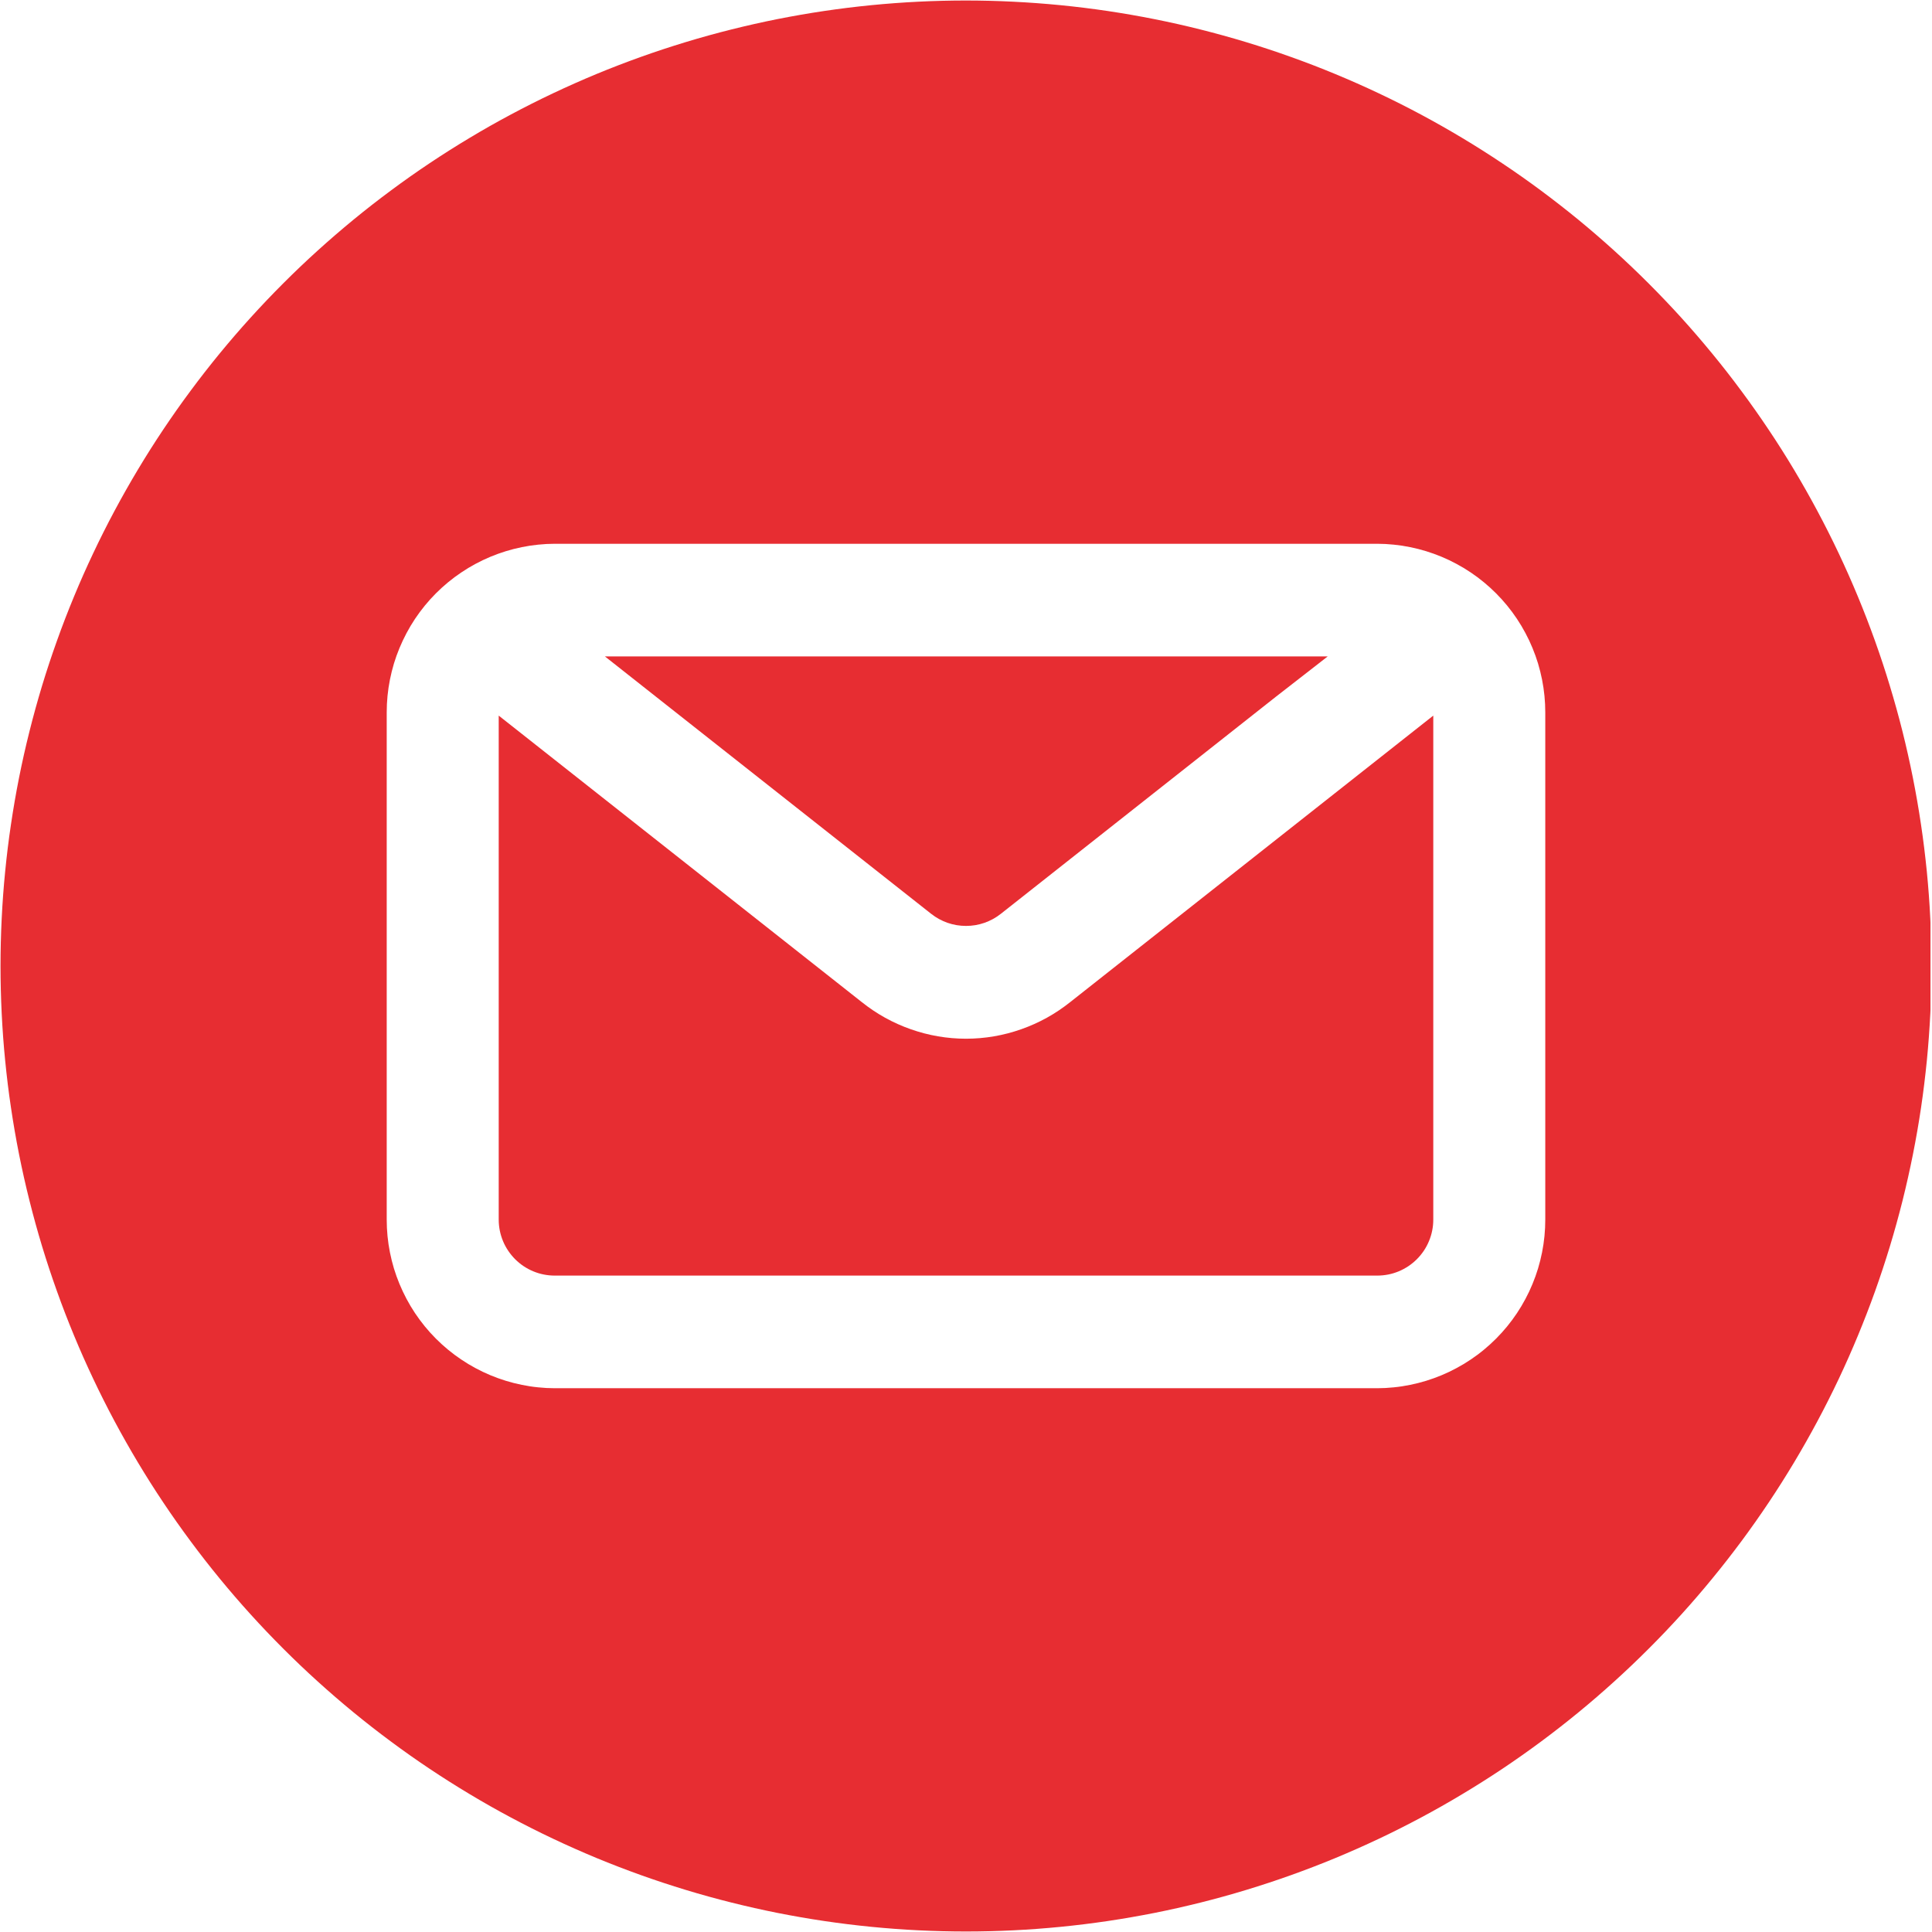 <svg xmlns="http://www.w3.org/2000/svg" xmlns:xlink="http://www.w3.org/1999/xlink" width="300" zoomAndPan="magnify" viewBox="0 0 224.88 225" height="300" preserveAspectRatio="xMidYMid meet" version="1.0"><defs><clipPath id="3852778673"><path d="M 0 0.059 L 224.762 0.059 L 224.762 224.938 L 0 224.938 Z M 0 0.059 " clip-rule="nonzero"/></clipPath></defs><path fill="#e72d32" d="M 108.391 106.43 C 108.969 106.883 109.605 107.23 110.297 107.473 C 110.992 107.715 111.707 107.832 112.441 107.832 C 113.176 107.832 113.887 107.715 114.582 107.473 C 115.277 107.23 115.91 106.883 116.488 106.43 L 148.496 81.168 L 154.566 76.445 L 70.387 76.445 L 77.508 82.066 Z M 108.391 106.43 " fill-opacity="1" fill-rule="nonzero"/><path fill="#e72d32" d="M 112.441 120.969 C 110.234 120.965 108.09 120.598 106.004 119.863 C 103.922 119.133 102.02 118.074 100.297 116.699 L 58.02 83.34 L 58.02 142.035 C 58.02 142.461 58.062 142.887 58.145 143.305 C 58.23 143.727 58.352 144.133 58.516 144.527 C 58.68 144.926 58.883 145.301 59.121 145.656 C 59.359 146.012 59.629 146.34 59.93 146.645 C 60.234 146.945 60.562 147.219 60.918 147.457 C 61.273 147.691 61.648 147.895 62.047 148.059 C 62.441 148.223 62.848 148.348 63.27 148.43 C 63.688 148.512 64.113 148.555 64.539 148.555 L 160.34 148.555 C 160.766 148.555 161.191 148.512 161.613 148.43 C 162.031 148.348 162.438 148.223 162.836 148.059 C 163.23 147.895 163.605 147.691 163.961 147.457 C 164.316 147.219 164.648 146.945 164.949 146.645 C 165.254 146.34 165.523 146.012 165.762 145.656 C 166 145.301 166.199 144.926 166.363 144.527 C 166.527 144.133 166.652 143.727 166.734 143.305 C 166.82 142.887 166.859 142.461 166.859 142.035 L 166.859 83.34 L 124.582 116.699 C 122.859 118.074 120.957 119.133 118.875 119.863 C 116.793 120.598 114.648 120.965 112.441 120.969 Z M 112.441 120.969 " fill-opacity="1" fill-rule="nonzero"/><g clip-path="url(#3852778673)"><path fill="#e72d32" d="M 112.441 0.059 C 110.602 0.059 108.762 0.105 106.922 0.195 C 105.086 0.285 103.25 0.422 101.418 0.602 C 99.586 0.781 97.762 1.008 95.941 1.277 C 94.121 1.547 92.309 1.863 90.504 2.219 C 88.699 2.578 86.906 2.984 85.121 3.43 C 83.336 3.875 81.562 4.367 79.801 4.902 C 78.039 5.438 76.293 6.012 74.559 6.633 C 72.828 7.254 71.109 7.914 69.41 8.617 C 67.711 9.324 66.027 10.07 64.367 10.855 C 62.703 11.641 61.059 12.469 59.438 13.336 C 57.812 14.203 56.211 15.109 54.633 16.059 C 53.055 17.004 51.5 17.988 49.973 19.008 C 48.441 20.031 46.938 21.09 45.461 22.188 C 43.98 23.285 42.531 24.414 41.109 25.582 C 39.688 26.75 38.293 27.953 36.93 29.188 C 35.566 30.422 34.234 31.691 32.934 32.992 C 31.633 34.293 30.363 35.625 29.129 36.988 C 27.891 38.352 26.691 39.746 25.523 41.168 C 24.355 42.59 23.223 44.043 22.129 45.52 C 21.031 46.996 19.973 48.5 18.949 50.031 C 17.926 51.562 16.941 53.117 15.996 54.695 C 15.051 56.273 14.145 57.875 13.277 59.496 C 12.41 61.117 11.582 62.762 10.797 64.426 C 10.008 66.09 9.262 67.77 8.559 69.473 C 7.855 71.172 7.191 72.887 6.574 74.621 C 5.953 76.352 5.375 78.098 4.84 79.859 C 4.309 81.621 3.816 83.395 3.371 85.18 C 2.922 86.965 2.52 88.758 2.16 90.562 C 1.801 92.367 1.488 94.18 1.219 96 C 0.945 97.82 0.723 99.648 0.543 101.48 C 0.359 103.309 0.227 105.145 0.137 106.984 C 0.047 108.82 0 110.66 0 112.5 C 0 114.34 0.047 116.18 0.137 118.016 C 0.227 119.855 0.359 121.691 0.543 123.52 C 0.723 125.352 0.945 127.18 1.219 129 C 1.488 130.82 1.801 132.633 2.16 134.438 C 2.52 136.242 2.922 138.035 3.371 139.82 C 3.816 141.605 4.309 143.379 4.84 145.141 C 5.375 146.902 5.953 148.648 6.574 150.379 C 7.191 152.113 7.855 153.828 8.559 155.527 C 9.262 157.23 10.008 158.91 10.797 160.574 C 11.582 162.238 12.41 163.883 13.277 165.504 C 14.145 167.125 15.051 168.727 15.996 170.305 C 16.941 171.883 17.926 173.438 18.949 174.969 C 19.973 176.5 21.031 178.004 22.129 179.48 C 23.223 180.957 24.355 182.41 25.523 183.832 C 26.691 185.254 27.891 186.648 29.129 188.012 C 30.363 189.375 31.633 190.707 32.934 192.008 C 34.234 193.309 35.566 194.578 36.93 195.812 C 38.293 197.047 39.688 198.25 41.109 199.418 C 42.531 200.586 43.98 201.715 45.461 202.812 C 46.938 203.91 48.441 204.969 49.973 205.992 C 51.5 207.012 53.055 207.996 54.633 208.941 C 56.211 209.891 57.812 210.797 59.438 211.664 C 61.059 212.531 62.703 213.359 64.367 214.145 C 66.027 214.93 67.711 215.676 69.41 216.383 C 71.109 217.086 72.828 217.746 74.559 218.367 C 76.293 218.988 78.039 219.562 79.801 220.098 C 81.562 220.633 83.336 221.125 85.121 221.57 C 86.906 222.016 88.699 222.422 90.504 222.781 C 92.309 223.137 94.121 223.453 95.941 223.723 C 97.762 223.992 99.586 224.219 101.418 224.398 C 103.25 224.578 105.086 224.715 106.922 224.805 C 108.762 224.895 110.602 224.941 112.441 224.941 C 114.281 224.941 116.121 224.895 117.957 224.805 C 119.797 224.715 121.629 224.578 123.461 224.398 C 125.293 224.219 127.117 223.992 128.938 223.723 C 130.758 223.453 132.57 223.137 134.375 222.781 C 136.18 222.422 137.977 222.016 139.762 221.57 C 141.547 221.125 143.32 220.633 145.078 220.098 C 146.84 219.562 148.586 218.988 150.32 218.367 C 152.051 217.746 153.77 217.086 155.469 216.383 C 157.168 215.676 158.852 214.93 160.516 214.145 C 162.18 213.359 163.82 212.531 165.445 211.664 C 167.066 210.797 168.668 209.891 170.246 208.941 C 171.824 207.996 173.379 207.012 174.91 205.992 C 176.438 204.969 177.941 203.91 179.422 202.812 C 180.898 201.715 182.348 200.586 183.77 199.418 C 185.195 198.25 186.586 197.047 187.949 195.812 C 189.312 194.578 190.645 193.309 191.945 192.008 C 193.25 190.707 194.516 189.375 195.754 188.012 C 196.988 186.648 198.191 185.254 199.355 183.832 C 200.523 182.41 201.656 180.957 202.754 179.48 C 203.848 178.004 204.906 176.5 205.93 174.969 C 206.953 173.438 207.938 171.883 208.883 170.305 C 209.828 168.727 210.734 167.125 211.602 165.504 C 212.469 163.883 213.297 162.238 214.086 160.574 C 214.871 158.91 215.617 157.23 216.32 155.527 C 217.023 153.828 217.688 152.113 218.309 150.379 C 218.926 148.648 219.504 146.902 220.039 145.141 C 220.574 143.379 221.062 141.605 221.512 139.82 C 221.957 138.035 222.359 136.242 222.719 134.438 C 223.078 132.633 223.395 130.82 223.664 129 C 223.934 127.18 224.156 125.352 224.34 123.52 C 224.52 121.691 224.652 119.855 224.746 118.016 C 224.836 116.18 224.879 114.34 224.879 112.5 C 224.879 110.66 224.832 108.82 224.742 106.984 C 224.652 105.145 224.516 103.312 224.336 101.48 C 224.152 99.648 223.93 97.824 223.656 96.004 C 223.387 94.184 223.07 92.371 222.711 90.566 C 222.352 88.762 221.949 86.969 221.504 85.184 C 221.055 83.398 220.562 81.625 220.027 79.863 C 219.496 78.105 218.918 76.359 218.297 74.625 C 217.676 72.895 217.016 71.176 216.309 69.477 C 215.605 67.777 214.859 66.098 214.074 64.434 C 213.285 62.77 212.457 61.125 211.59 59.504 C 210.723 57.883 209.816 56.281 208.871 54.703 C 207.926 53.125 206.941 51.57 205.918 50.043 C 204.895 48.512 203.836 47.008 202.738 45.531 C 201.645 44.051 200.512 42.602 199.344 41.18 C 198.176 39.758 196.977 38.363 195.742 37 C 194.504 35.637 193.234 34.305 191.934 33.004 C 190.633 31.703 189.301 30.434 187.938 29.199 C 186.574 27.965 185.184 26.762 183.762 25.594 C 182.34 24.43 180.887 23.297 179.41 22.199 C 177.934 21.105 176.43 20.043 174.898 19.023 C 173.367 18 171.816 17.016 170.238 16.07 C 168.66 15.125 167.059 14.215 165.438 13.348 C 163.812 12.48 162.172 11.652 160.508 10.867 C 158.844 10.078 157.164 9.336 155.461 8.629 C 153.762 7.926 152.047 7.262 150.316 6.645 C 148.582 6.023 146.836 5.445 145.074 4.91 C 143.312 4.375 141.543 3.887 139.758 3.438 C 137.973 2.988 136.176 2.586 134.375 2.227 C 132.57 1.867 130.758 1.555 128.938 1.281 C 127.117 1.012 125.289 0.785 123.461 0.605 C 121.629 0.426 119.793 0.289 117.957 0.199 C 116.117 0.105 114.281 0.062 112.441 0.059 Z M 179.902 142.035 C 179.902 142.676 179.871 143.316 179.809 143.953 C 179.746 144.594 179.652 145.227 179.527 145.855 C 179.402 146.484 179.246 147.109 179.062 147.723 C 178.875 148.336 178.66 148.938 178.414 149.531 C 178.172 150.125 177.898 150.703 177.594 151.27 C 177.293 151.836 176.965 152.387 176.609 152.922 C 176.254 153.457 175.871 153.969 175.465 154.469 C 175.059 154.965 174.629 155.441 174.176 155.895 C 173.723 156.348 173.25 156.781 172.754 157.188 C 172.262 157.598 171.746 157.98 171.215 158.336 C 170.68 158.695 170.133 159.027 169.566 159.328 C 169.004 159.633 168.422 159.91 167.832 160.156 C 167.238 160.402 166.637 160.621 166.023 160.809 C 165.41 160.996 164.789 161.156 164.16 161.281 C 163.531 161.41 162.898 161.508 162.258 161.57 C 161.621 161.637 160.98 161.672 160.34 161.672 L 64.539 161.672 C 63.898 161.672 63.258 161.637 62.621 161.57 C 61.98 161.508 61.348 161.41 60.719 161.281 C 60.09 161.156 59.469 160.996 58.855 160.809 C 58.242 160.621 57.641 160.402 57.047 160.156 C 56.457 159.91 55.879 159.633 55.312 159.328 C 54.746 159.027 54.199 158.695 53.668 158.336 C 53.133 157.98 52.621 157.598 52.125 157.188 C 51.629 156.781 51.156 156.348 50.703 155.895 C 50.25 155.441 49.82 154.965 49.414 154.469 C 49.008 153.969 48.625 153.457 48.27 152.922 C 47.914 152.387 47.586 151.836 47.285 151.27 C 46.984 150.703 46.711 150.125 46.465 149.531 C 46.219 148.938 46.004 148.336 45.816 147.723 C 45.633 147.109 45.477 146.484 45.352 145.855 C 45.227 145.227 45.133 144.594 45.07 143.953 C 45.008 143.316 44.977 142.676 44.977 142.035 L 44.977 82.965 C 44.977 82.324 45.008 81.684 45.07 81.047 C 45.133 80.406 45.227 79.773 45.352 79.145 C 45.477 78.516 45.633 77.895 45.816 77.277 C 46.004 76.664 46.219 76.062 46.465 75.469 C 46.711 74.875 46.984 74.297 47.285 73.73 C 47.586 73.164 47.914 72.613 48.27 72.078 C 48.625 71.543 49.008 71.031 49.414 70.531 C 49.82 70.035 50.25 69.559 50.703 69.105 C 51.156 68.652 51.629 68.219 52.125 67.812 C 52.621 67.402 53.133 67.02 53.668 66.664 C 54.199 66.305 54.746 65.973 55.312 65.672 C 55.879 65.367 56.457 65.09 57.047 64.844 C 57.641 64.598 58.242 64.379 58.855 64.191 C 59.469 64.004 60.09 63.844 60.719 63.719 C 61.348 63.59 61.98 63.492 62.621 63.43 C 63.258 63.363 63.898 63.328 64.539 63.328 L 160.34 63.328 C 160.98 63.328 161.621 63.363 162.258 63.43 C 162.898 63.492 163.531 63.59 164.16 63.719 C 164.789 63.844 165.41 64.004 166.023 64.191 C 166.637 64.379 167.238 64.598 167.832 64.844 C 168.422 65.09 169.004 65.367 169.566 65.672 C 170.133 65.973 170.68 66.305 171.215 66.664 C 171.746 67.02 172.262 67.402 172.754 67.812 C 173.25 68.219 173.723 68.652 174.176 69.105 C 174.629 69.559 175.059 70.035 175.465 70.531 C 175.871 71.031 176.254 71.543 176.609 72.078 C 176.965 72.613 177.293 73.164 177.594 73.73 C 177.898 74.297 178.172 74.875 178.414 75.469 C 178.66 76.062 178.875 76.664 179.062 77.277 C 179.246 77.895 179.402 78.516 179.527 79.145 C 179.652 79.773 179.746 80.406 179.809 81.047 C 179.871 81.684 179.902 82.324 179.902 82.965 Z M 179.902 142.035 " fill-opacity="1" fill-rule="nonzero"/></g></svg>